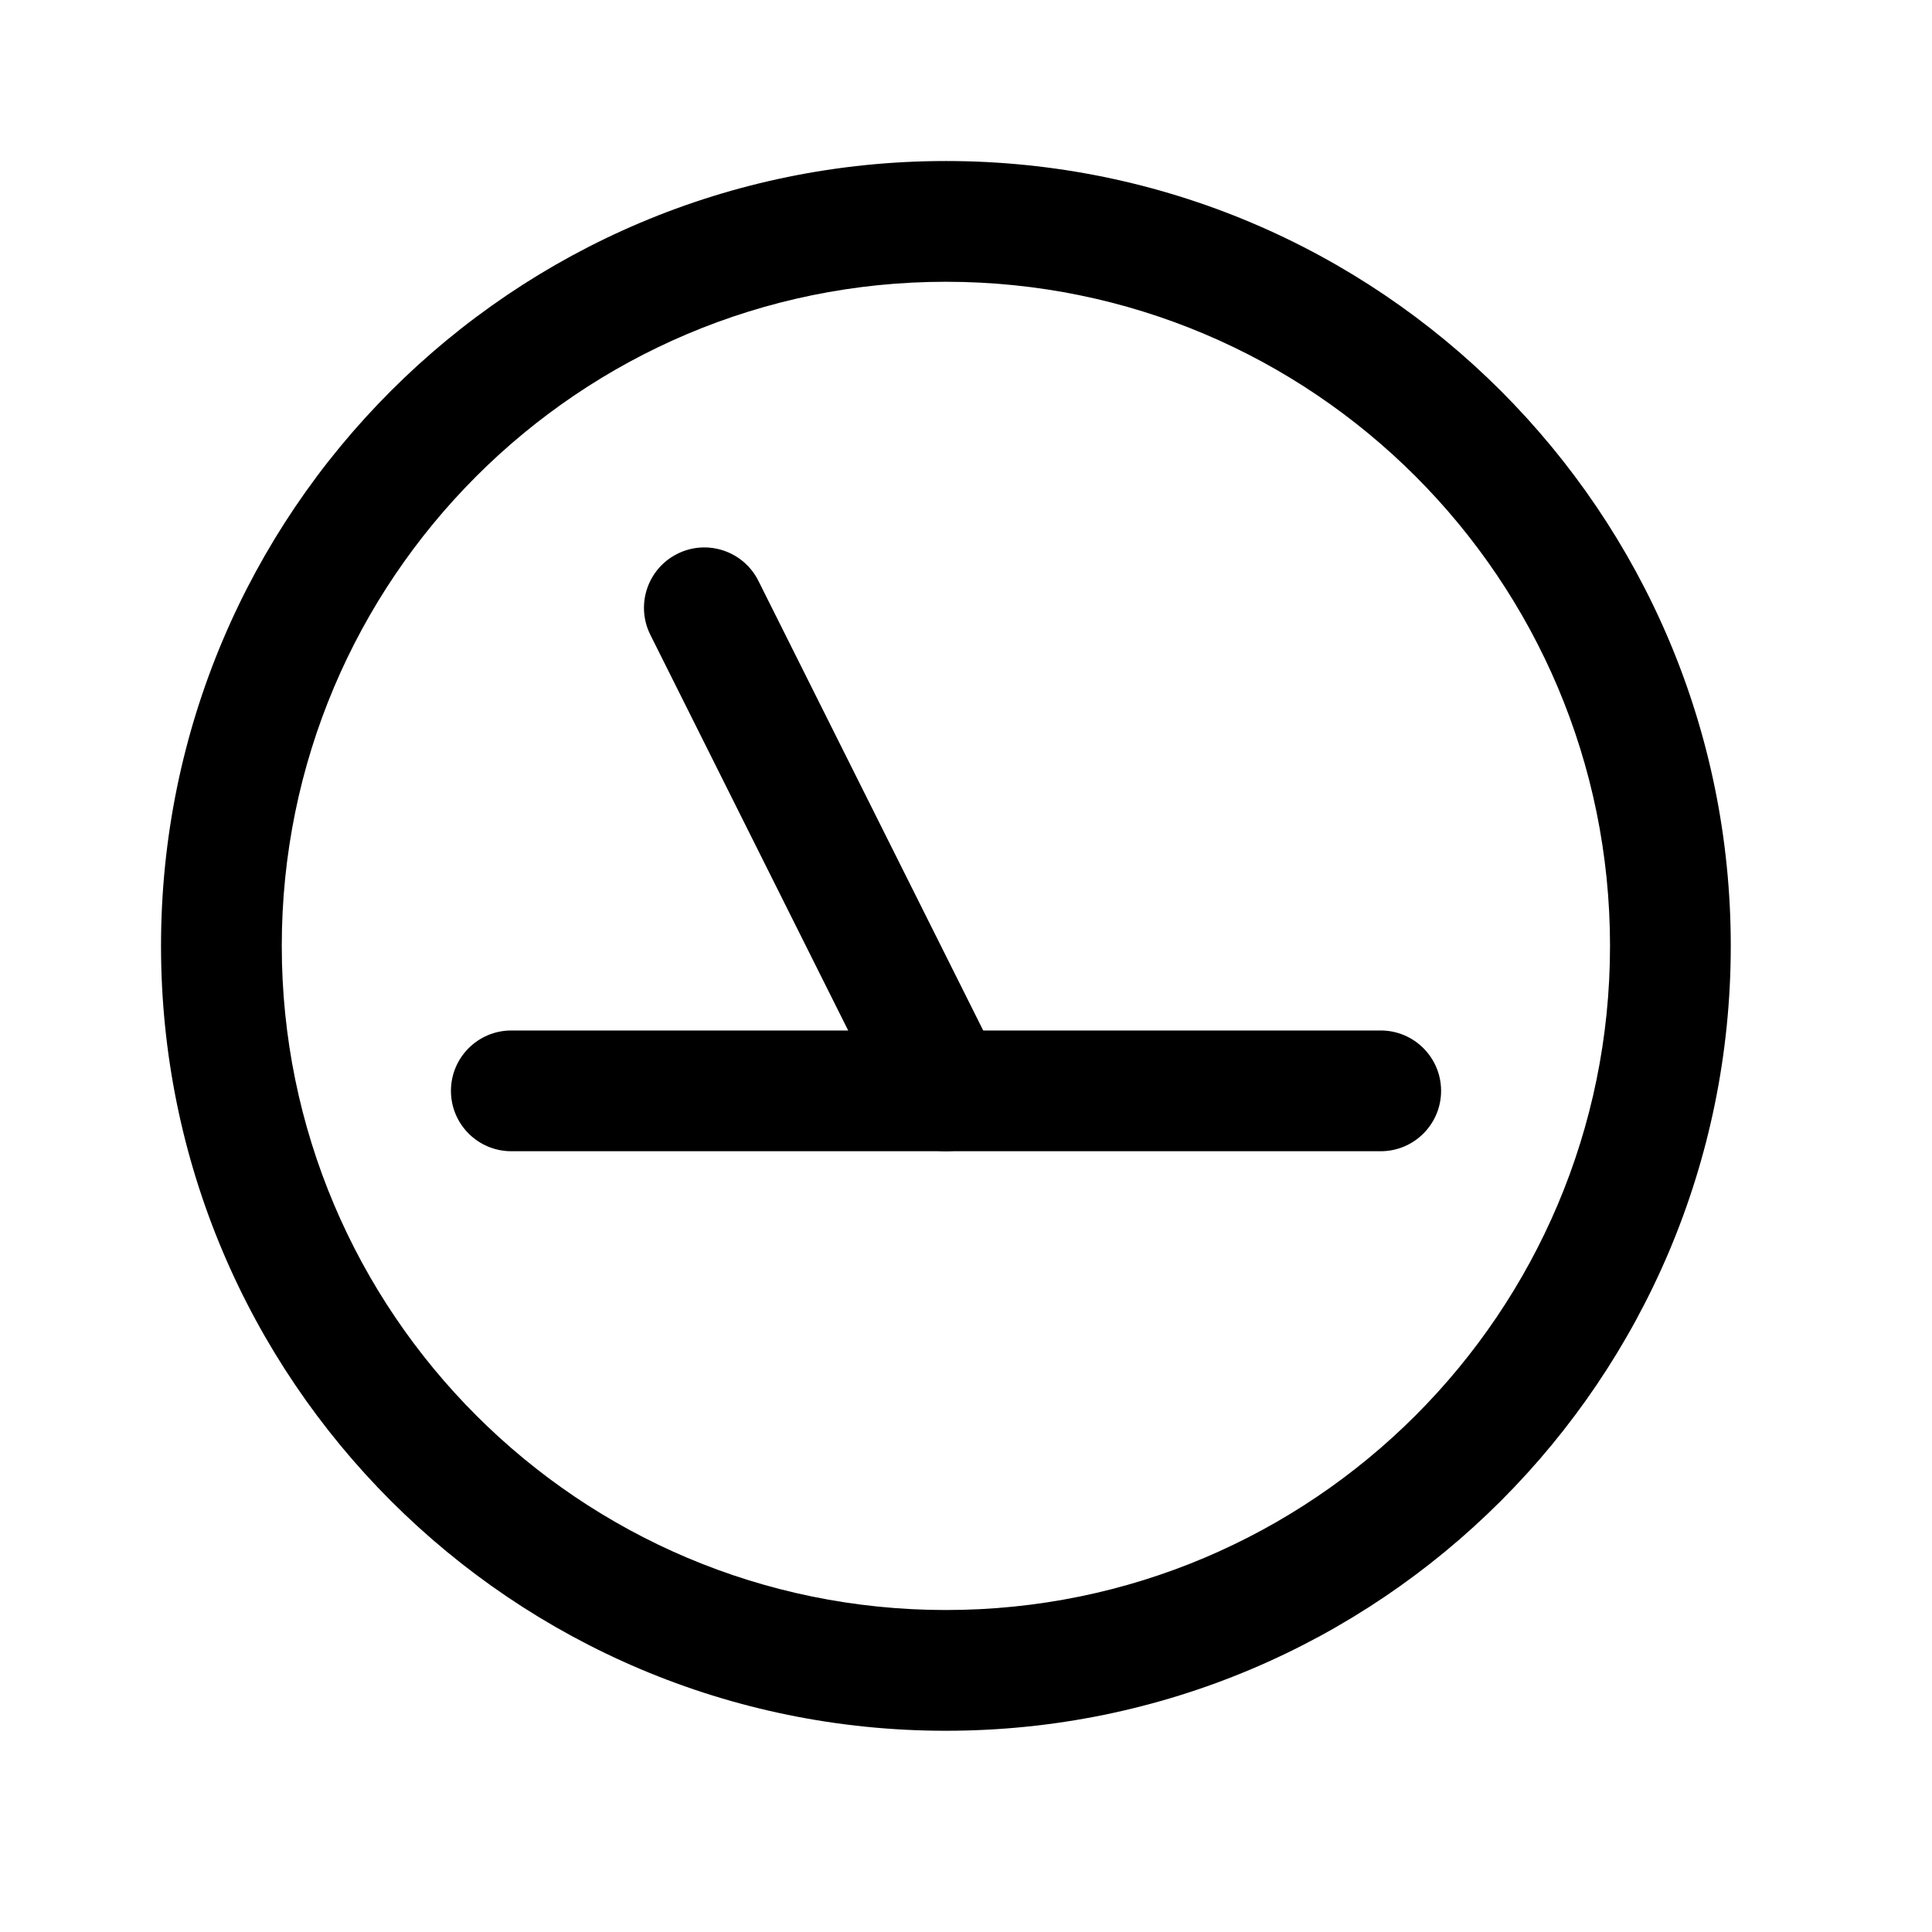<!-- Generated by IcoMoon.io -->
<svg version="1.1" xmlns="http://www.w3.org/2000/svg" width="32" height="32" viewBox="0 0 32 32">
<title>setting-2-1</title>
<path d="M15.667 4.667c-6.075 0-11 4.925-11 11s4.925 11 11 11c6.075 0 11-4.925 11-11s-4.925-11-11-11zM2.667 15.667c0-7.18 5.82-13 13-13s13 5.82 13 13c0 7.18-5.82 13-13 13s-13-5.82-13-13z"></path>
<path d="M11.219 9.173c0.494-0.247 1.095-0.047 1.342 0.447l4 8c0.247 0.494 0.047 1.095-0.447 1.342s-1.095 0.047-1.342-0.447l-4-8c-0.247-0.494-0.047-1.095 0.447-1.342z"></path>
<path d="M7.469 18.068c0-0.552 0.448-1 1-1h14.4c0.552 0 1 0.448 1 1s-0.448 1-1 1h-14.4c-0.552 0-1-0.448-1-1z"></path>
</svg>
